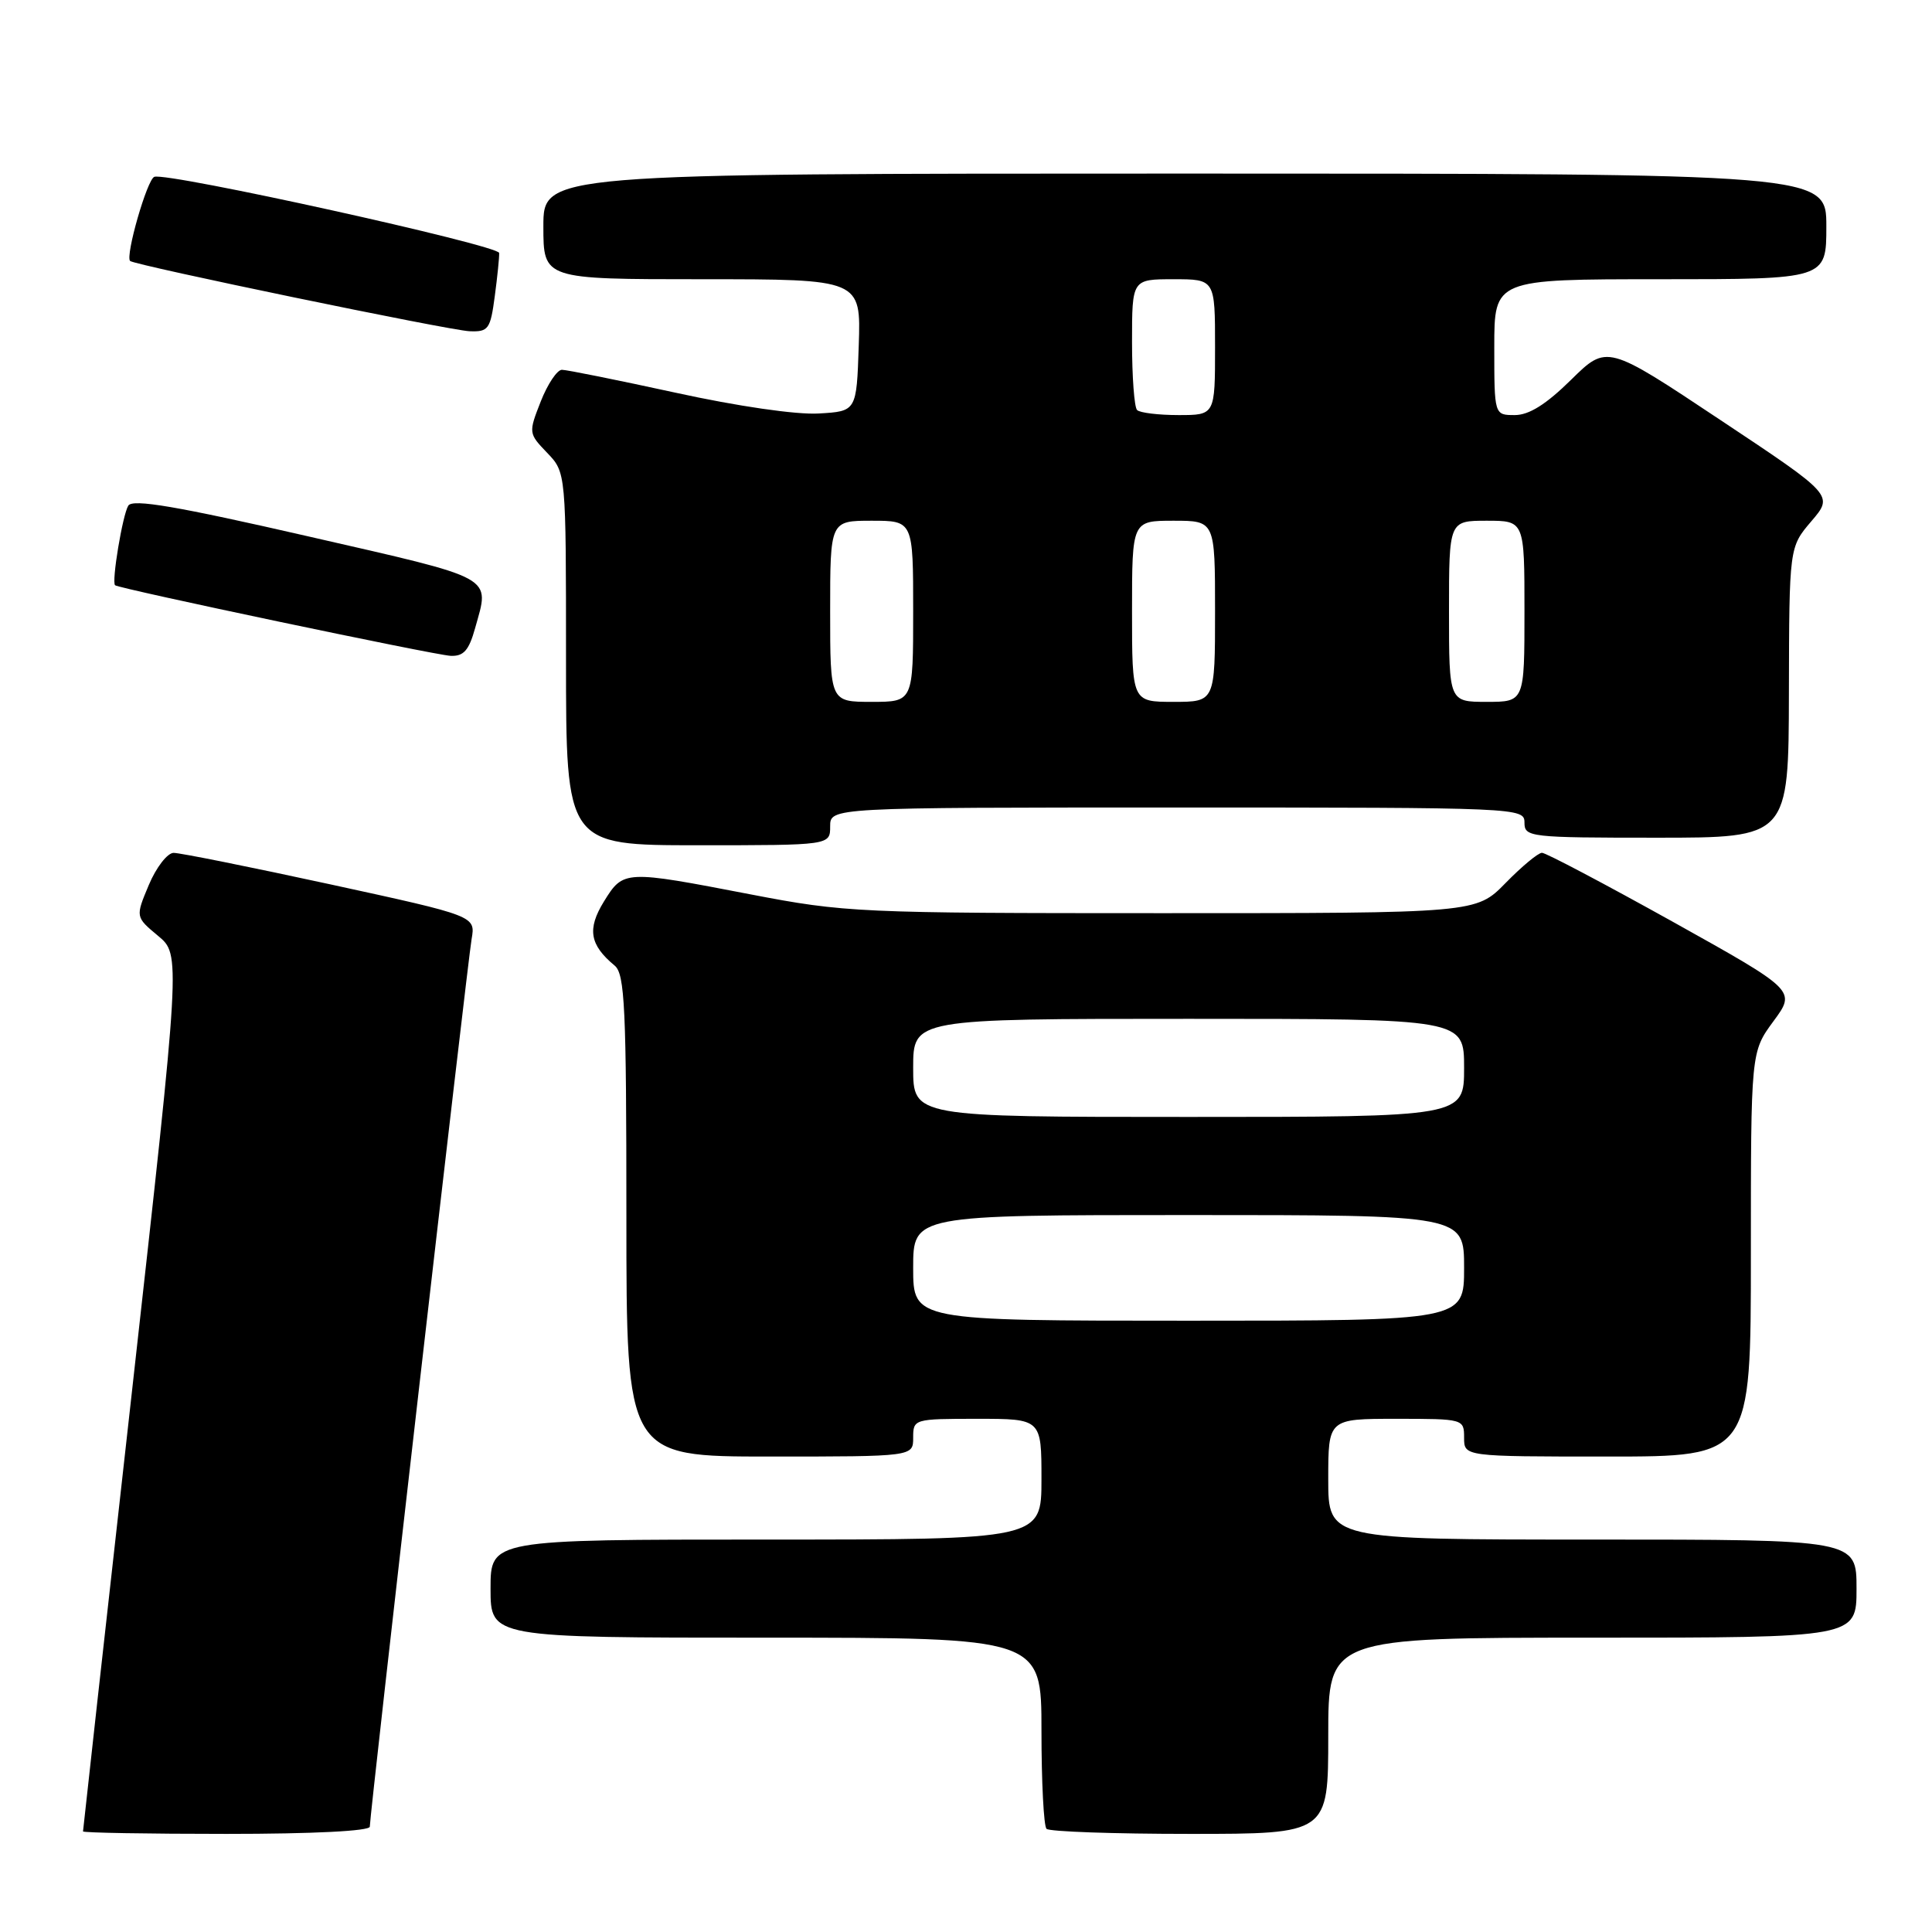 <?xml version="1.0" encoding="UTF-8" standalone="no"?>
<!DOCTYPE svg PUBLIC "-//W3C//DTD SVG 1.1//EN" "http://www.w3.org/Graphics/SVG/1.1/DTD/svg11.dtd" >
<svg xmlns="http://www.w3.org/2000/svg" xmlns:xlink="http://www.w3.org/1999/xlink" version="1.1" viewBox="0 0 256 256">
 <g >
 <path fill="currentColor"
d=" M 49.00 242.04 C 49.00 240.40 61.93 127.70 62.49 124.43 C 63.02 121.37 63.02 121.37 43.76 117.18 C 33.17 114.88 23.82 113.00 23.00 113.01 C 22.18 113.02 20.70 114.93 19.72 117.26 C 17.94 121.50 17.94 121.50 20.94 124.00 C 23.95 126.50 23.95 126.50 17.48 184.42 C 13.91 216.28 11.00 242.49 11.00 242.67 C 11.00 242.85 19.55 243.00 30.00 243.00 C 41.54 243.00 49.00 242.62 49.00 242.04 Z  M 176.00 230.00 C 176.00 217.00 176.00 217.00 211.00 217.00 C 246.00 217.00 246.00 217.00 246.00 210.50 C 246.00 204.00 246.00 204.00 211.00 204.00 C 176.00 204.00 176.00 204.00 176.00 196.00 C 176.00 188.00 176.00 188.00 185.00 188.00 C 193.93 188.00 194.00 188.02 194.00 190.50 C 194.00 193.00 194.00 193.00 213.00 193.00 C 232.00 193.00 232.00 193.00 232.00 166.20 C 232.00 139.39 232.00 139.39 234.99 135.32 C 237.99 131.25 237.99 131.25 221.62 122.12 C 212.61 117.11 204.83 113.00 204.32 113.00 C 203.82 113.00 201.65 114.80 199.50 117.00 C 195.59 121.00 195.59 121.00 154.00 121.00 C 113.80 121.00 111.99 120.92 99.46 118.51 C 82.70 115.28 82.61 115.28 80.02 119.46 C 77.78 123.10 78.13 125.20 81.45 127.95 C 82.79 129.07 83.00 133.51 83.00 161.12 C 83.00 193.00 83.00 193.00 102.00 193.00 C 121.00 193.00 121.00 193.00 121.00 190.50 C 121.00 188.03 121.10 188.00 129.50 188.00 C 138.00 188.00 138.00 188.00 138.00 196.00 C 138.00 204.00 138.00 204.00 101.50 204.00 C 65.00 204.00 65.00 204.00 65.00 210.50 C 65.00 217.00 65.00 217.00 101.50 217.00 C 138.00 217.00 138.00 217.00 138.00 229.33 C 138.00 236.12 138.30 241.97 138.67 242.33 C 139.03 242.70 147.58 243.00 157.67 243.00 C 176.00 243.00 176.00 243.00 176.00 230.00 Z  M 110.00 109.50 C 110.00 107.00 110.00 107.00 156.00 107.00 C 201.33 107.00 202.00 107.03 202.00 109.00 C 202.00 110.92 202.67 111.00 219.50 111.00 C 237.00 111.00 237.00 111.00 237.04 91.75 C 237.08 72.50 237.08 72.50 240.02 69.06 C 242.96 65.62 242.96 65.62 227.94 55.64 C 212.93 45.65 212.93 45.65 208.18 50.32 C 204.87 53.58 202.61 55.00 200.72 55.00 C 198.00 55.00 198.00 55.00 198.00 46.00 C 198.00 37.00 198.00 37.00 220.00 37.00 C 242.00 37.00 242.00 37.00 242.00 30.00 C 242.00 23.00 242.00 23.00 157.00 23.00 C 72.00 23.00 72.00 23.00 72.00 30.00 C 72.00 37.00 72.00 37.00 93.04 37.00 C 114.08 37.00 114.08 37.00 113.79 45.75 C 113.50 54.50 113.50 54.50 108.48 54.79 C 105.54 54.97 97.71 53.83 89.54 52.04 C 81.88 50.37 75.09 49.00 74.46 49.00 C 73.82 49.00 72.56 50.89 71.65 53.20 C 70.02 57.35 70.03 57.43 72.50 60.00 C 75.00 62.61 75.00 62.61 75.00 87.30 C 75.00 112.00 75.00 112.00 92.50 112.00 C 110.00 112.00 110.00 112.00 110.00 109.50 Z  M 62.95 83.25 C 64.90 76.23 65.98 76.83 40.88 71.08 C 23.38 67.07 17.57 66.08 17.00 67.00 C 16.24 68.22 14.76 77.13 15.25 77.55 C 15.77 78.00 57.60 86.80 59.70 86.90 C 61.43 86.98 62.13 86.19 62.95 83.25 Z  M 65.56 39.25 C 65.91 36.64 66.17 34.06 66.14 33.52 C 66.09 32.50 22.25 22.81 20.45 23.43 C 19.50 23.75 16.58 33.91 17.24 34.58 C 17.80 35.13 59.58 43.79 62.22 43.89 C 64.72 43.99 64.98 43.63 65.56 39.25 Z  M 121.00 168.00 C 121.00 161.00 121.00 161.00 157.50 161.00 C 194.00 161.00 194.00 161.00 194.00 168.00 C 194.00 175.00 194.00 175.00 157.50 175.00 C 121.00 175.00 121.00 175.00 121.00 168.00 Z  M 121.00 141.50 C 121.00 135.00 121.00 135.00 157.50 135.00 C 194.00 135.00 194.00 135.00 194.00 141.50 C 194.00 148.00 194.00 148.00 157.50 148.00 C 121.00 148.00 121.00 148.00 121.00 141.50 Z  M 110.00 81.00 C 110.00 69.00 110.00 69.00 115.50 69.00 C 121.00 69.00 121.00 69.00 121.00 81.00 C 121.00 93.00 121.00 93.00 115.50 93.00 C 110.00 93.00 110.00 93.00 110.00 81.00 Z  M 150.00 81.00 C 150.00 69.00 150.00 69.00 155.50 69.00 C 161.00 69.00 161.00 69.00 161.00 81.00 C 161.00 93.00 161.00 93.00 155.50 93.00 C 150.00 93.00 150.00 93.00 150.00 81.00 Z  M 192.00 81.00 C 192.00 69.00 192.00 69.00 197.00 69.00 C 202.00 69.00 202.00 69.00 202.00 81.00 C 202.00 93.00 202.00 93.00 197.00 93.00 C 192.00 93.00 192.00 93.00 192.00 81.00 Z  M 150.67 54.33 C 150.30 53.97 150.00 49.92 150.00 45.33 C 150.00 37.00 150.00 37.00 155.50 37.00 C 161.00 37.00 161.00 37.00 161.00 46.00 C 161.00 55.00 161.00 55.00 156.17 55.00 C 153.51 55.00 151.03 54.70 150.67 54.33 Z "/>
</g>
</svg>